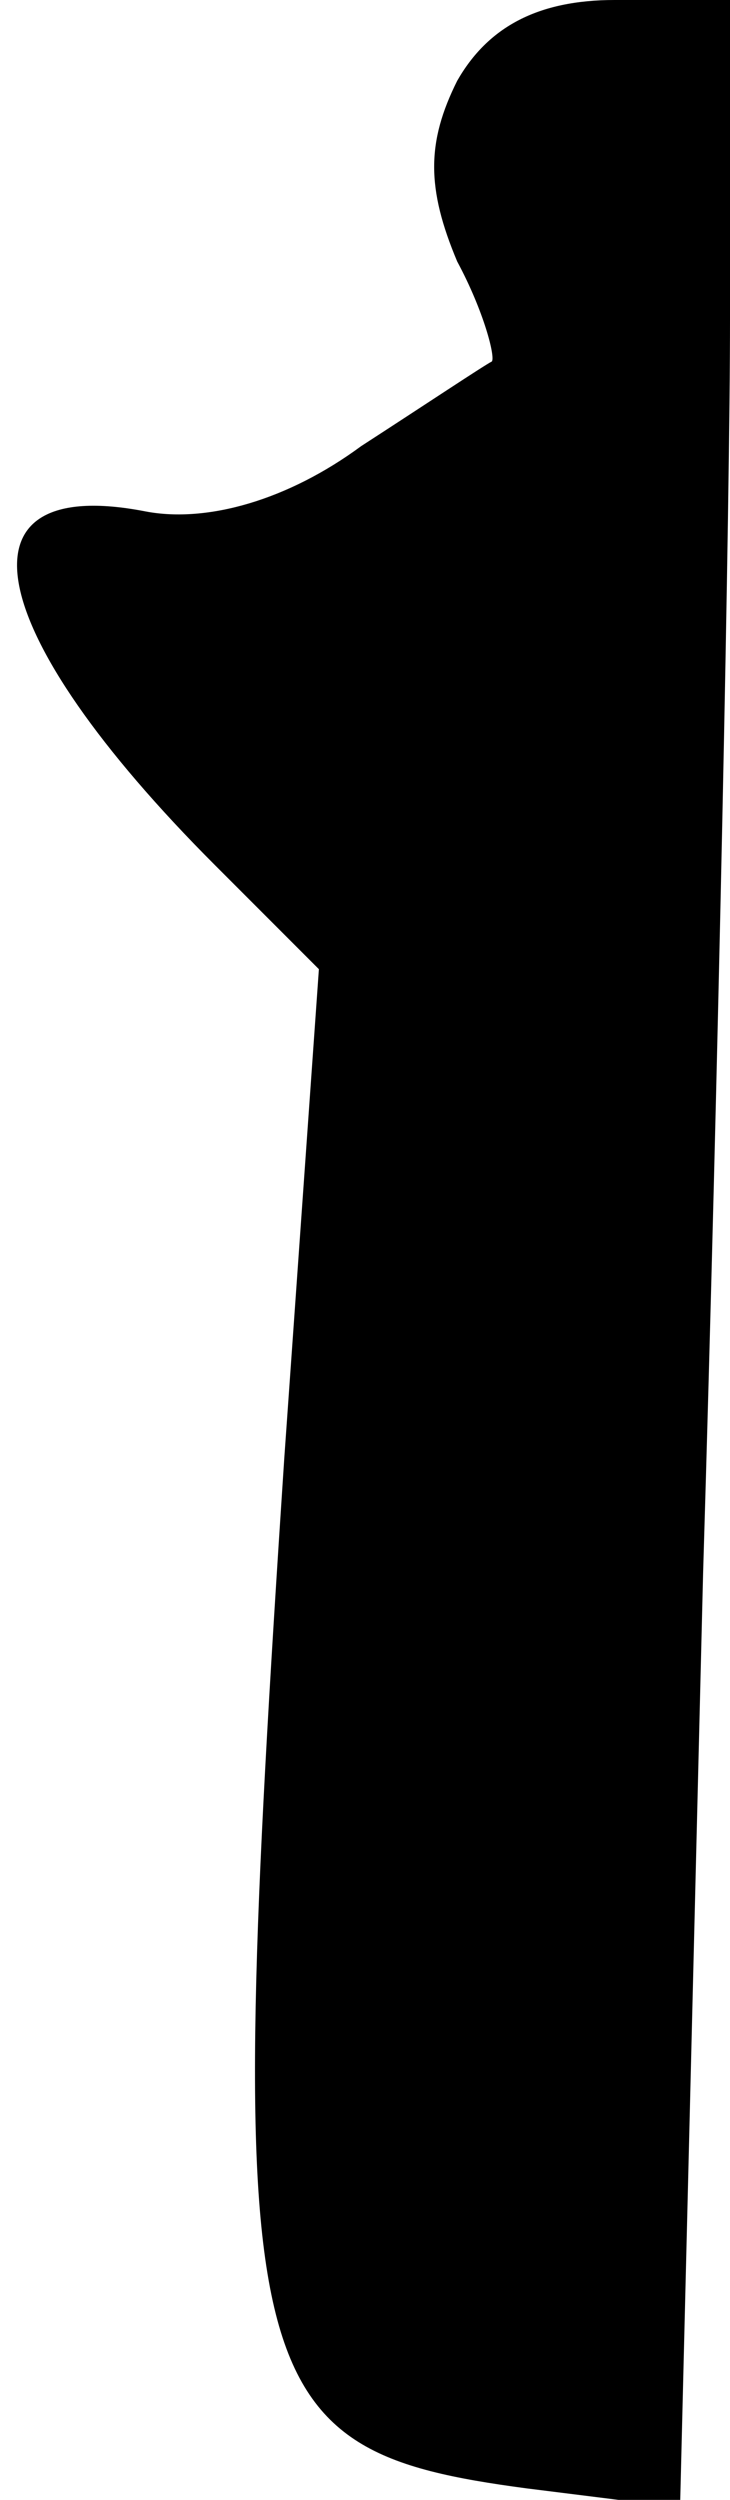 <?xml version="1.0" standalone="no"?>
<!DOCTYPE svg PUBLIC "-//W3C//DTD SVG 20010904//EN"
 "http://www.w3.org/TR/2001/REC-SVG-20010904/DTD/svg10.dtd">
<svg version="1.0" xmlns="http://www.w3.org/2000/svg"
 width="19pt" height="65pt" viewBox="0 0 19 65"
 preserveAspectRatio="xMidYMid meet">
<g transform="translate(0,65) scale(0.1,-0.1)"
fill="#000000" stroke="none">
<path fill="#000000" stroke="none" d="M119 629 c-8 -16 -8 -28 0 -47 7 -13
10 -25 9 -26 -2 -1 -17 -11 -34 -22 -19 -14 -40 -20 -56 -17 -51 10 -43 -31
18 -92 l27 -27 -9 -127 c-16 -242 -12 -258 63 -268 l40 -5 6 243 c4 133 7 280
7 326 l0 83 -30 0 c-20 0 -33 -7 -41 -21z"/>
</g>
</svg>

